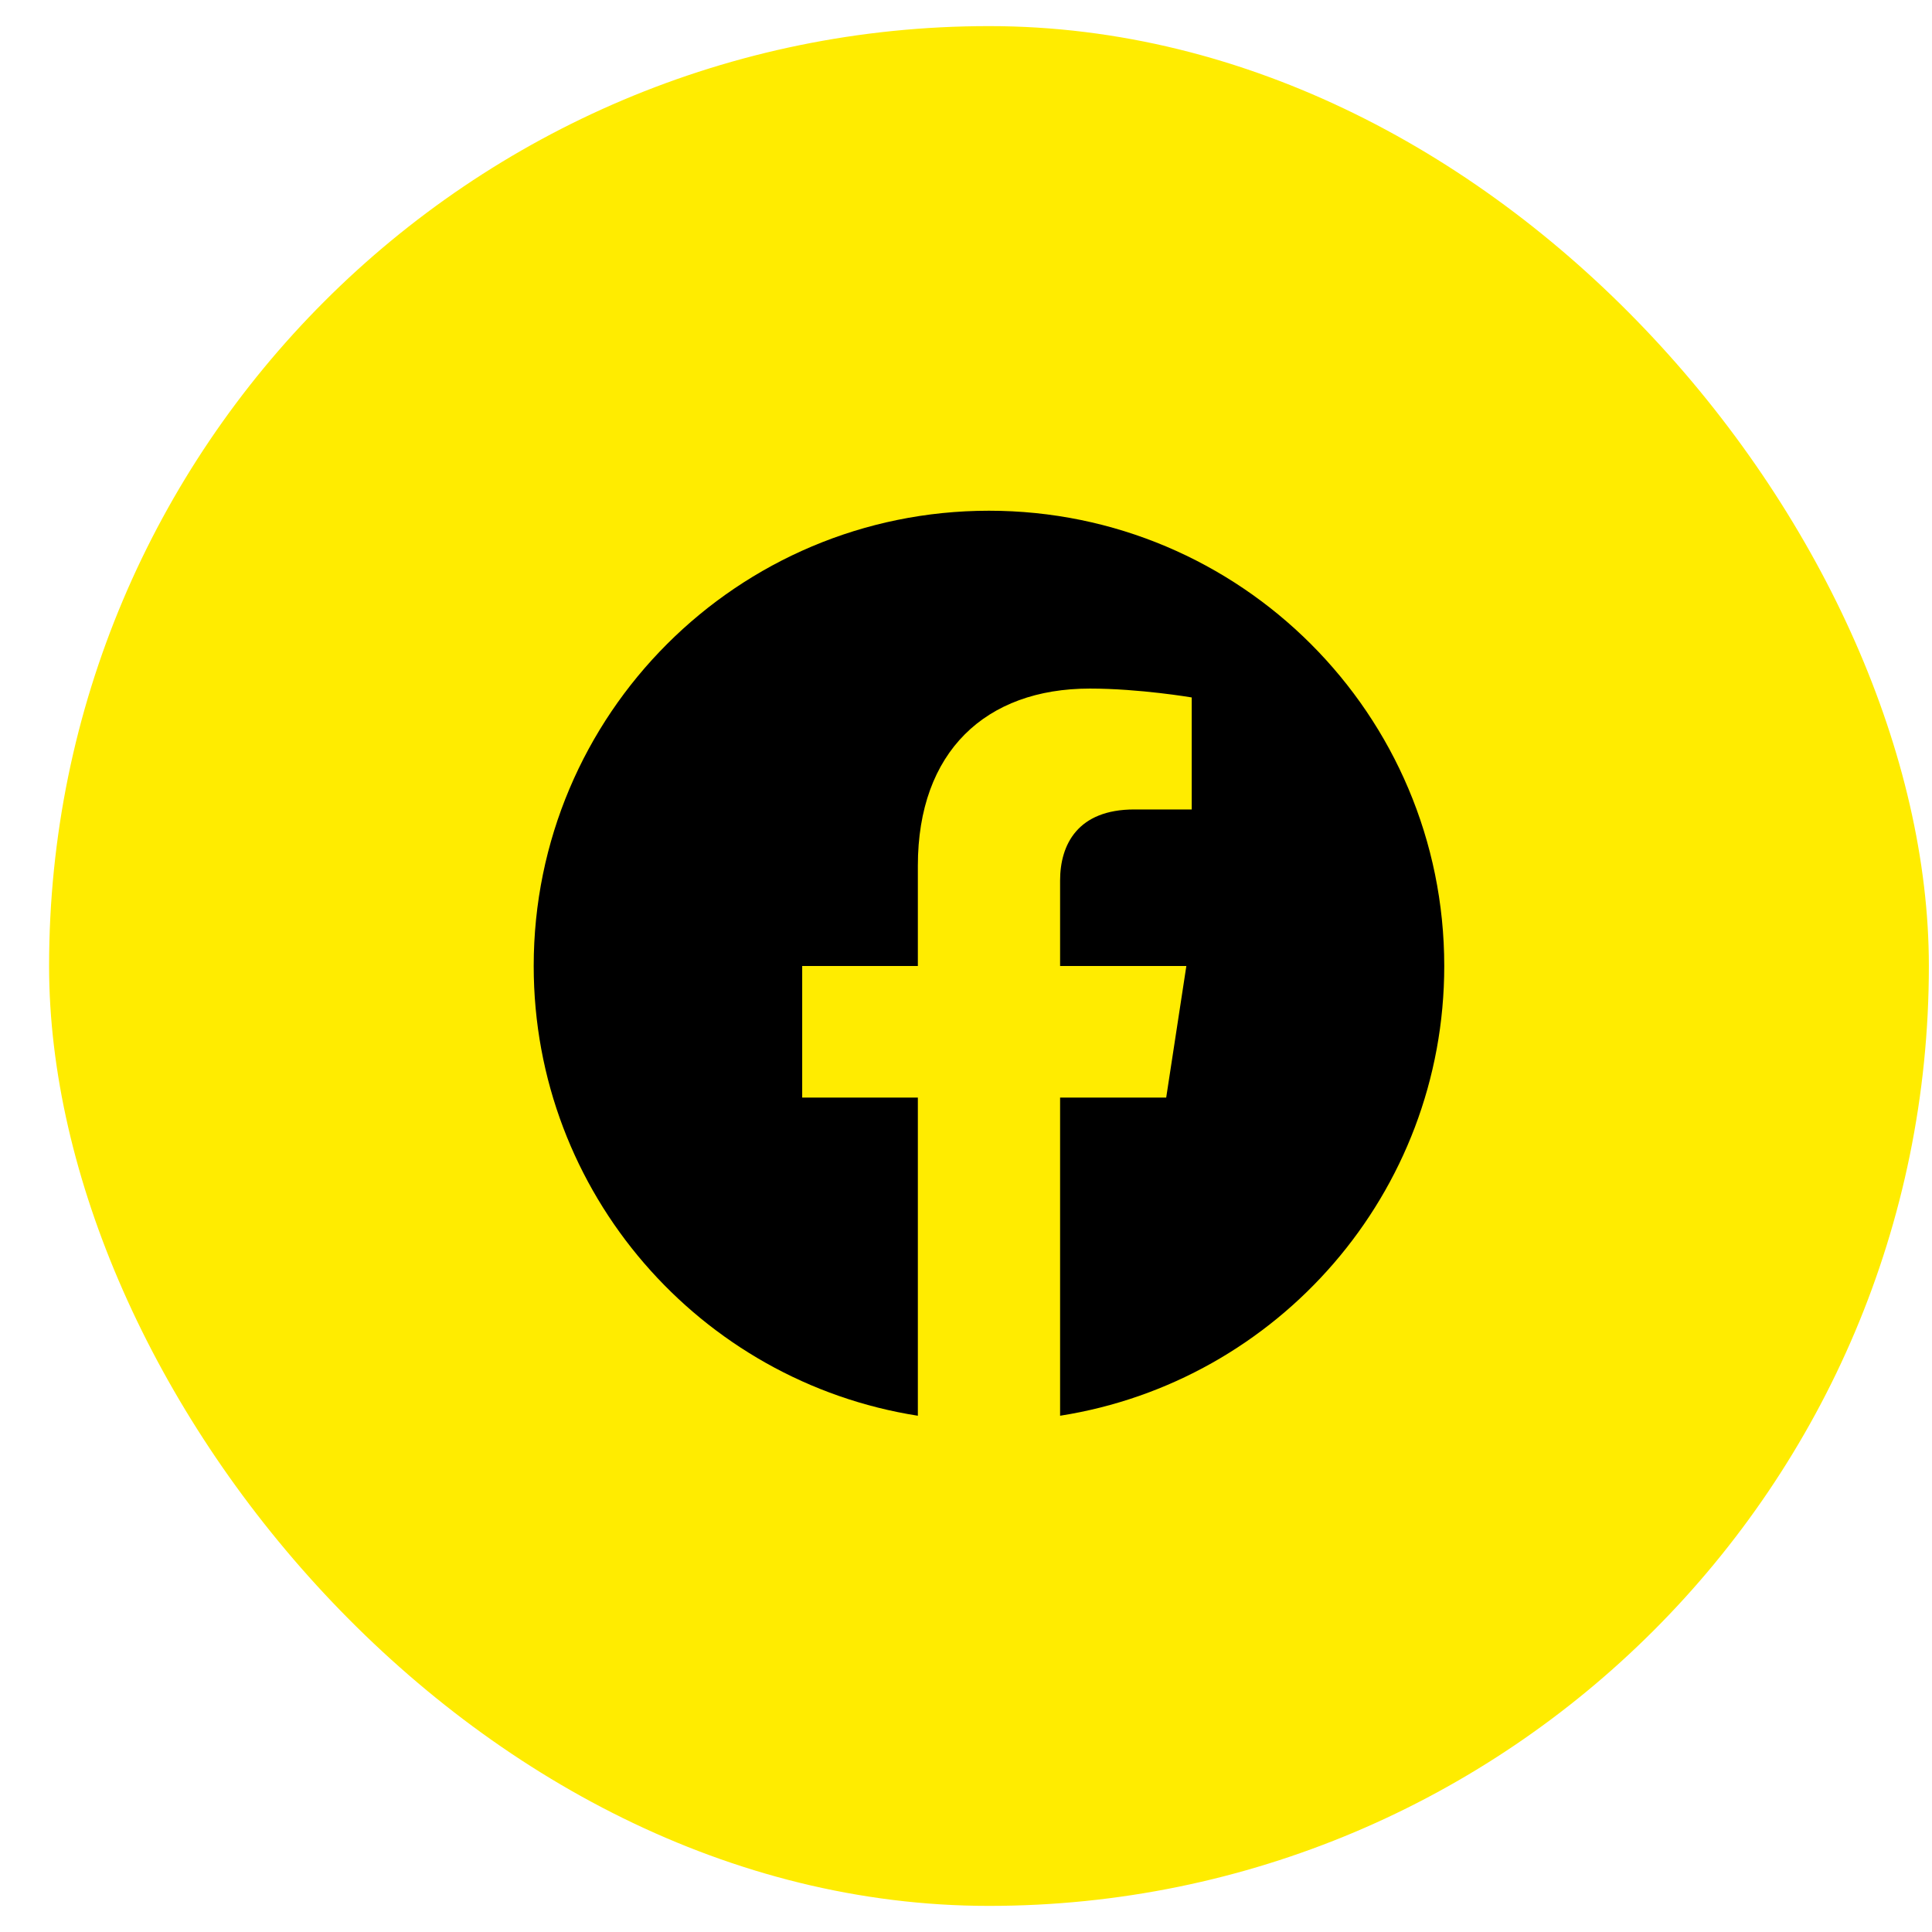 <svg width="37" height="37" viewBox="0 0 37 37" fill="none" xmlns="http://www.w3.org/2000/svg">
<rect x="0.94" y="0.5" width="36" height="36" rx="18" fill="#FFEC00"/>
<g clip-path="url(#clip0_1_5)">
<path d="M27.659 18.5C27.659 13.684 23.756 9.781 18.94 9.781C14.124 9.781 10.221 13.684 10.221 18.5C10.221 22.852 13.41 26.459 17.578 27.113V21.02H15.363V18.5H17.578V16.579C17.578 14.394 18.878 13.187 20.871 13.187C21.825 13.187 22.823 13.357 22.823 13.357V15.502H21.723C20.64 15.502 20.302 16.174 20.302 16.863V18.5H22.72L22.334 21.02H20.302V27.113C24.47 26.459 27.659 22.852 27.659 18.5Z" fill="black"/>
</g>
<defs>
<clipPath id="clip0_1_5">
<rect width="18" height="18" fill="white" transform="translate(9.94 9.5)"/>
</clipPath>
</defs>
</svg>
